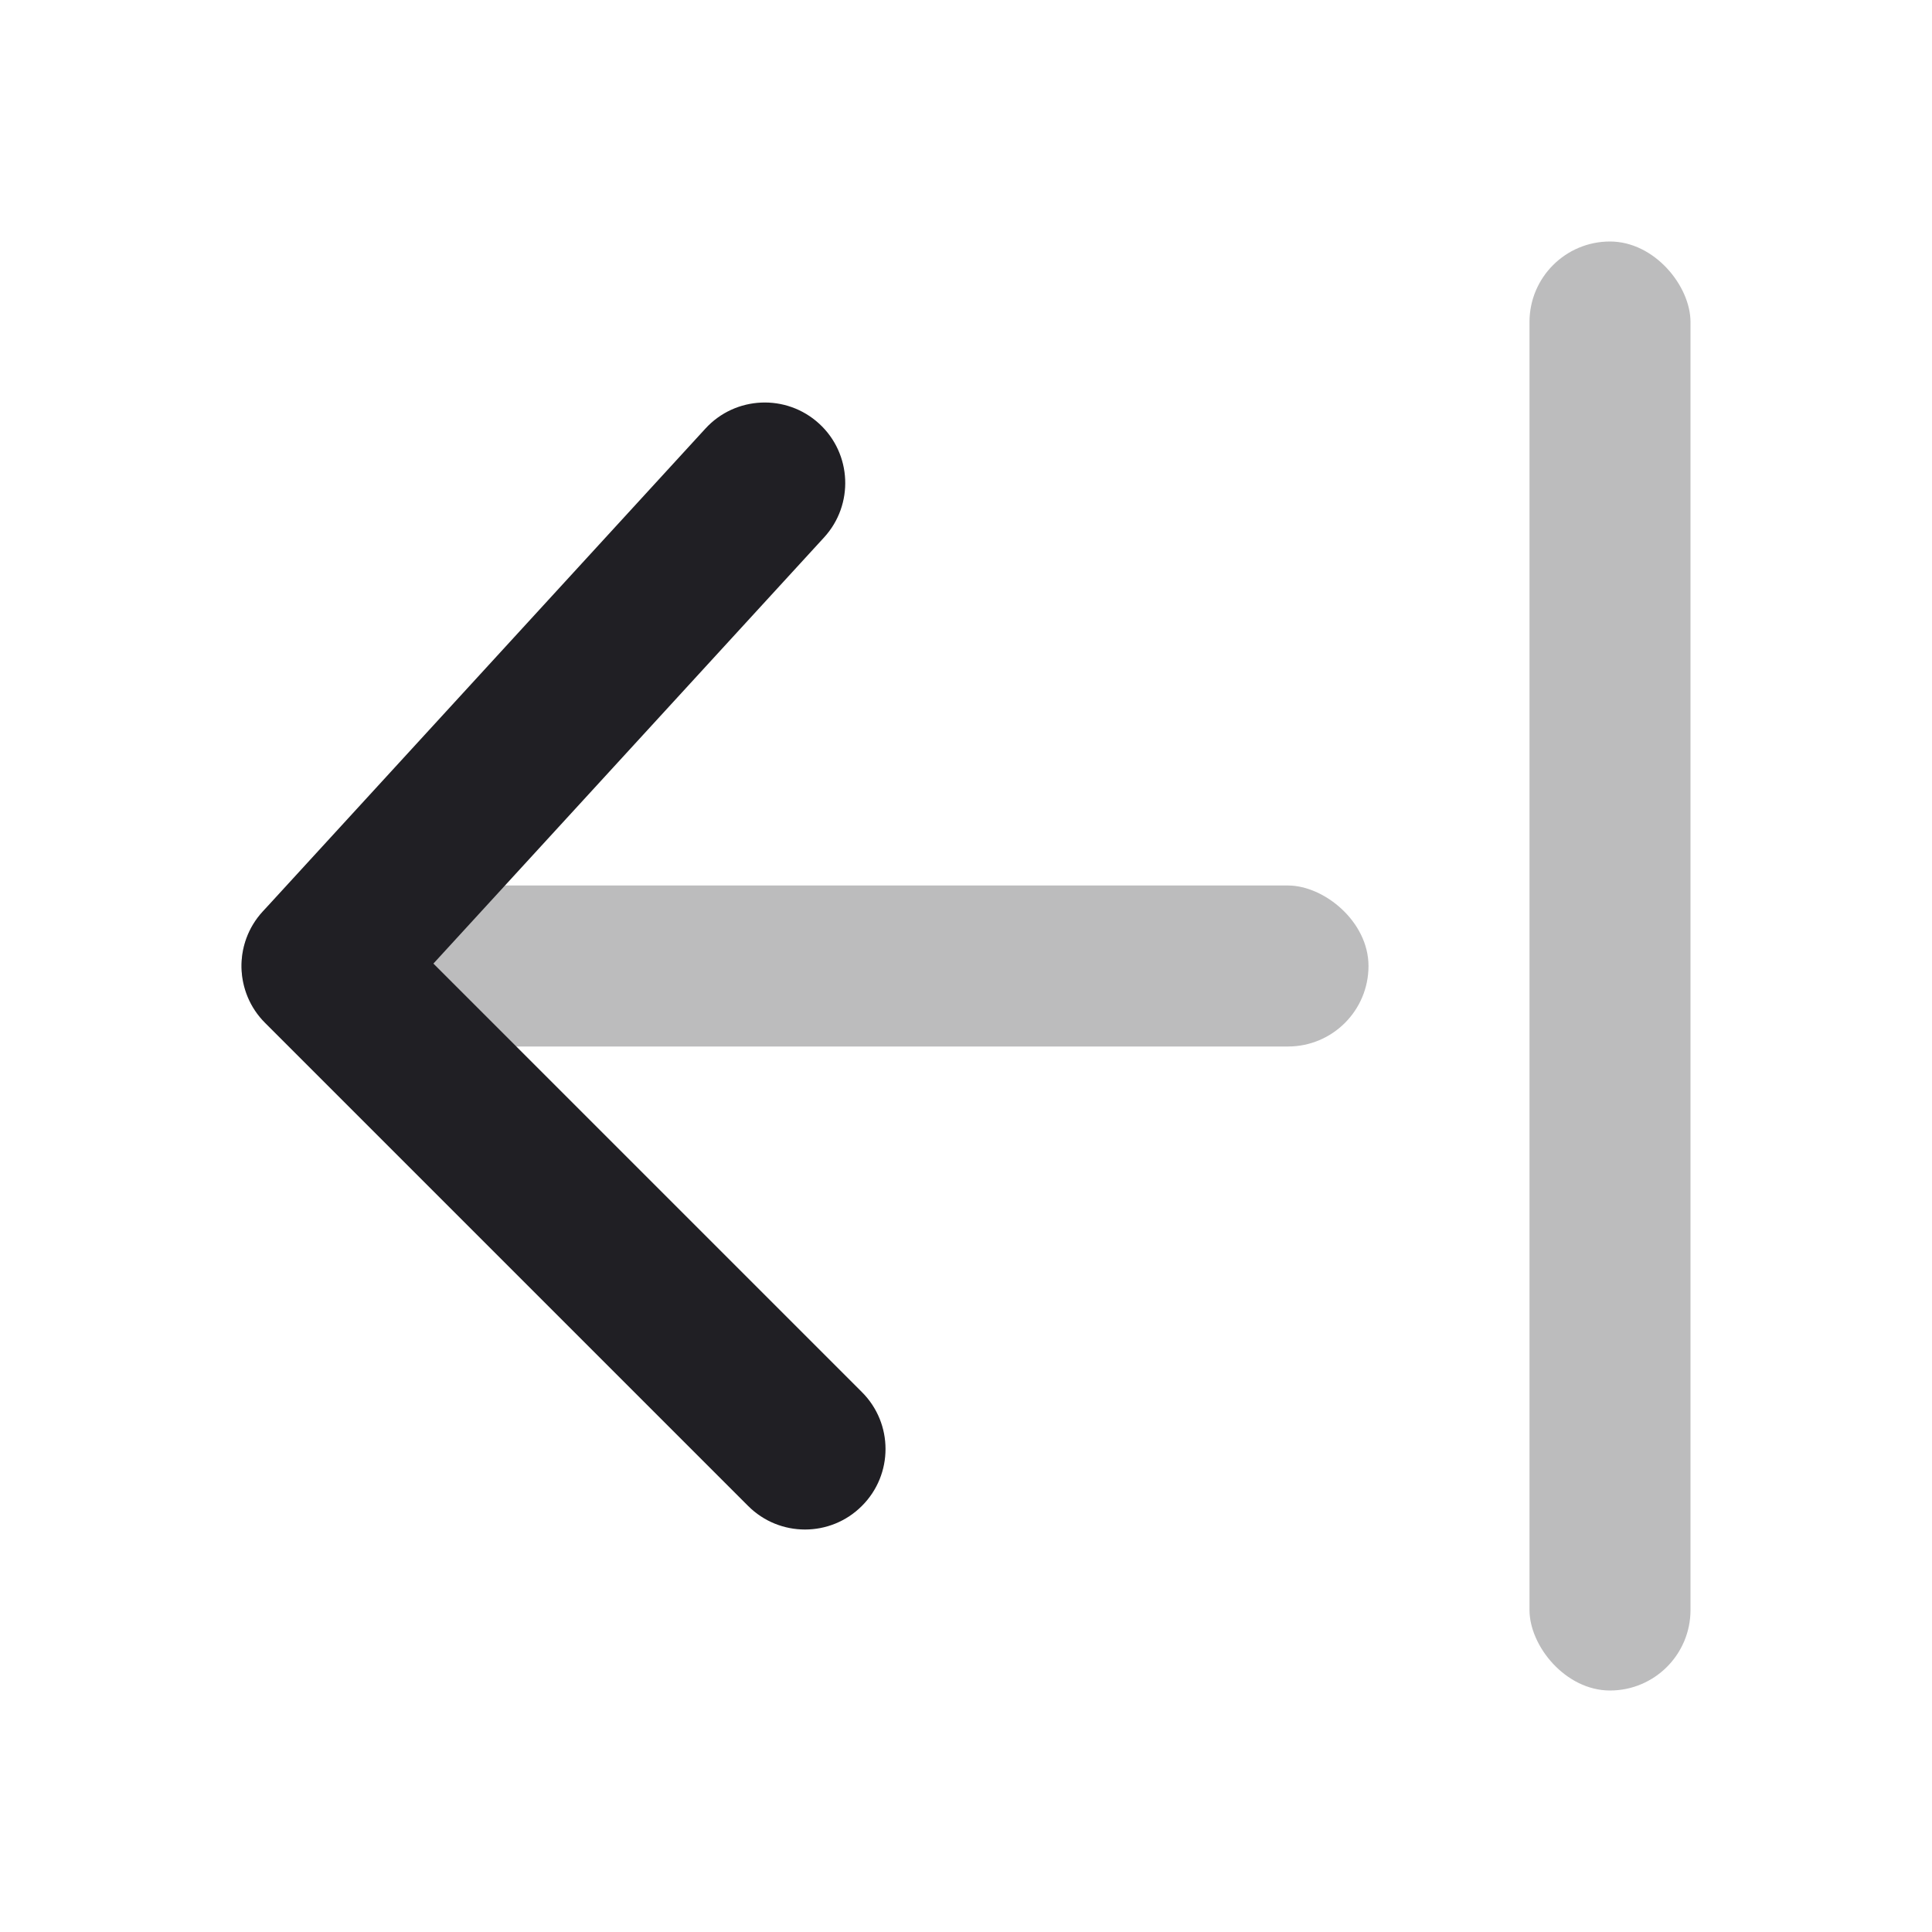 <svg xmlns="http://www.w3.org/2000/svg" viewBox="0 0 24 24" id="arrow__from__right__icon" role="img" aria-label="arrow__from__right__icon">
    <g stroke="none" stroke-width="1" fill="none" fill-rule="evenodd">
        <polygon points="0 0 24 0 24 24 0 24"></polygon>
        <rect fill="#201F24" opacity="0.3" transform="translate(10, 12) scale(-1, 1) rotate(-90) translate(-10, -12)" x="9" y="5" width="2" height="14" rx="1"></rect>
        <rect fill="#201F24" opacity="0.3" x="19" y="3" width="2" height="18" rx="1"></rect>
        <path d="M1.707,15.707 C1.317,16.098 0.683,16.098 0.293,15.707 C-0.098,15.317 -0.098,14.683 0.293,14.293 L6.293,8.293 C6.671,7.914 7.281,7.901 7.676,8.263 L13.676,13.763 C14.083,14.136 14.11,14.769 13.737,15.176 C13.364,15.583 12.731,15.61 12.324,15.237 L7.03,10.384 L1.707,15.707 Z" fill="#201F24" fill-rule="nonzero" transform="translate(7, 12) scale(-1, -1) rotate(90) translate(-7, -12)"></path>
    </g>
</svg>
